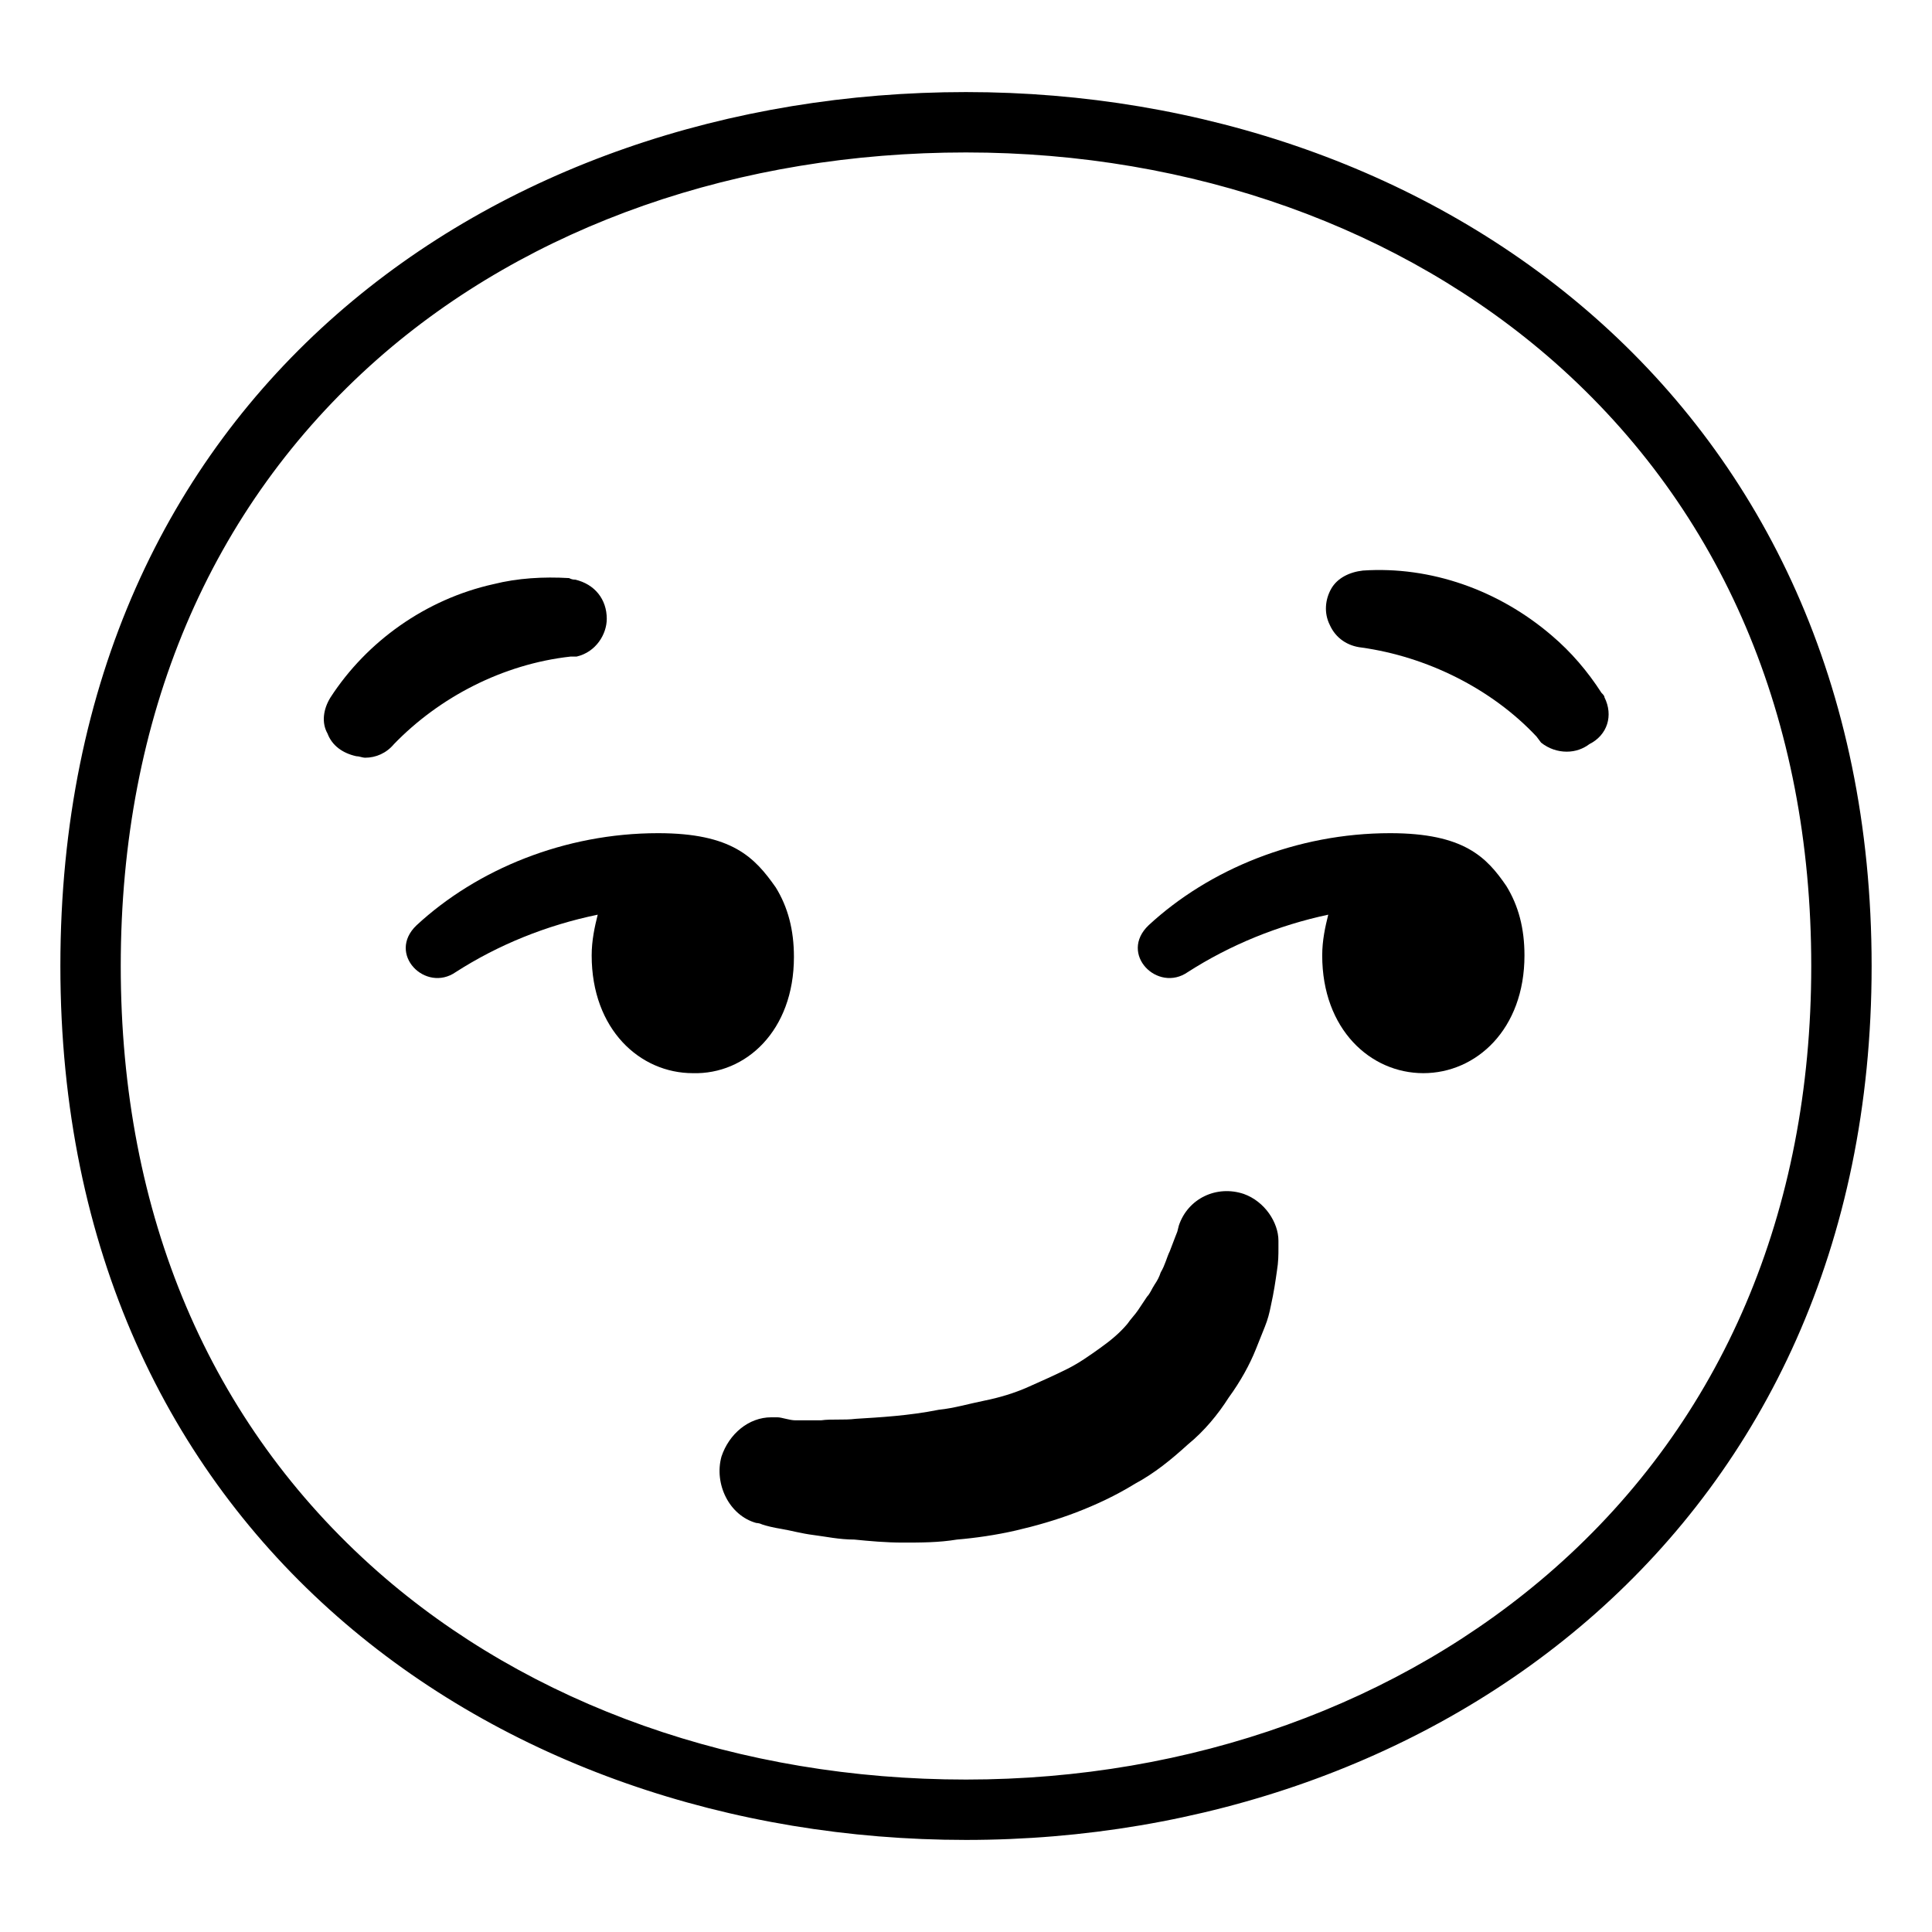 <svg width="128" height="128" xmlns="http://www.w3.org/2000/svg">
  <g>
    <path d="M64,6.1C32.8,6.1,4,26.1,4,64c0,37.7,28.9,57.9,60,57.9c31.2,0,60-20.7,60-57.9C124,26.6,95.1,6.1,64,6.1z M103,103.9 c-10.2,9-24.1,14-39,14c-15,0-28.9-4.9-39-13.8C13.9,94.3,8,80.5,8,64s5.9-30.4,17-40.2c10.1-8.9,24-13.7,39-13.7s28.9,5,39,13.9 c11.1,9.8,17,23.6,17,40C120,80.3,114.1,94.1,103,103.9z"/>
    <path d="M52.6,63.4c0-1.8-0.4-3.3-1.2-4.6c-1.4-2-2.9-3.6-7.8-3.6c-6.2,0-12,2.4-16,6.1c-2,1.9,0.6,4.5,2.6,3.1 c2.8-1.8,6-3.1,9.4-3.8c-0.2,0.8-0.4,1.7-0.4,2.7c0,4.9,3.2,7.8,6.7,7.8C49.4,71.2,52.6,68.3,52.6,63.4z"/>
    <path d="M92.1,55.2c-6.2,0-12,2.4-16,6.1c-2,1.9,0.6,4.5,2.6,3.1c2.8-1.8,6-3.1,9.3-3.8c-0.2,0.8-0.4,1.7-0.4,2.7 c0,4.9,3.2,7.8,6.7,7.8s6.7-2.9,6.7-7.8c0-1.8-0.4-3.3-1.2-4.6C98.5,56.8,97,55.2,92.1,55.2z"/>
    <path d="M82.4,79.1c-1.8-0.6-3.7,0.3-4.3,2.1L78,81.6c0,0-0.2,0.5-0.5,1.3c-0.2,0.4-0.3,0.9-0.6,1.4c-0.1,0.3-0.2,0.5-0.4,0.8 c-0.2,0.3-0.3,0.6-0.5,0.8c-0.2,0.3-0.4,0.6-0.6,0.9c-0.2,0.3-0.5,0.6-0.7,0.9c-0.5,0.6-1.1,1.1-1.8,1.6s-1.4,1-2.2,1.4 s-1.7,0.8-2.6,1.2c-0.9,0.4-1.9,0.7-2.9,0.9s-2,0.5-3,0.6c-2,0.4-3.9,0.5-5.5,0.6c-0.8,0.1-1.6,0-2.3,0.1c-0.7,0-1.3,0-1.7,0 s-0.9-0.2-1.2-0.2h-0.4c-1.5,0-2.8,1.1-3.3,2.6c-0.5,1.8,0.5,3.9,2.3,4.4c0,0,0.2,0,0.4,0.1c0.3,0.1,0.7,0.2,1.3,0.3 c0.6,0.1,1.3,0.3,2.1,0.4c0.8,0.1,1.7,0.3,2.7,0.3c1,0.1,2.1,0.2,3.2,0.2c1.2,0,2.4,0,3.6-0.2c1.2-0.1,2.6-0.3,3.9-0.6 c1.3-0.3,2.7-0.7,4-1.2c1.3-0.5,2.6-1.1,3.9-1.9c1.3-0.7,2.4-1.6,3.5-2.6c1.1-0.9,2-2,2.7-3.1c0.8-1.1,1.4-2.2,1.8-3.2 c0.2-0.5,0.4-1,0.6-1.5c0.2-0.5,0.3-0.9,0.4-1.4c0.2-0.9,0.3-1.6,0.4-2.3c0.1-0.6,0.1-1.1,0.1-1.5c0-0.3,0-0.5,0-0.5 C84.7,81,83.8,79.6,82.4,79.1z"/>
    <path d="M37.8,43.5c0.1,0,0.1,0,0.2,0h0.2c1.3-0.3,2-1.5,2-2.5c0-1.3-0.8-2.3-2.1-2.6c-0.1,0-0.2,0-0.4-0.1c-1.7-0.1-3.4,0-5,0.4 c-4.5,1-8.4,3.8-10.8,7.5c-0.5,0.8-0.6,1.7-0.2,2.4c0.3,0.8,1,1.3,1.9,1.5c0.2,0,0.4,0.1,0.6,0.1c0.7,0,1.4-0.3,1.9-0.9 C29.1,46.2,33.3,44,37.8,43.5L37.8,43.5z"/>
    <path d="M106.3,46.2c0-0.1-0.1-0.2-0.2-0.3c-0.9-1.4-2-2.7-3.3-3.8c-3.5-3-8-4.6-12.5-4.3c-0.9,0.1-1.7,0.5-2.1,1.2 s-0.5,1.6-0.1,2.4c0.4,0.9,1.2,1.4,2.1,1.5c4.3,0.6,8.6,2.7,11.6,5.9l0.3,0.4c0.5,0.4,1.1,0.6,1.7,0.6c0.6,0,1.1-0.2,1.5-0.5 C106.5,48.7,106.9,47.4,106.3,46.2z"/>
  </g>
</svg>